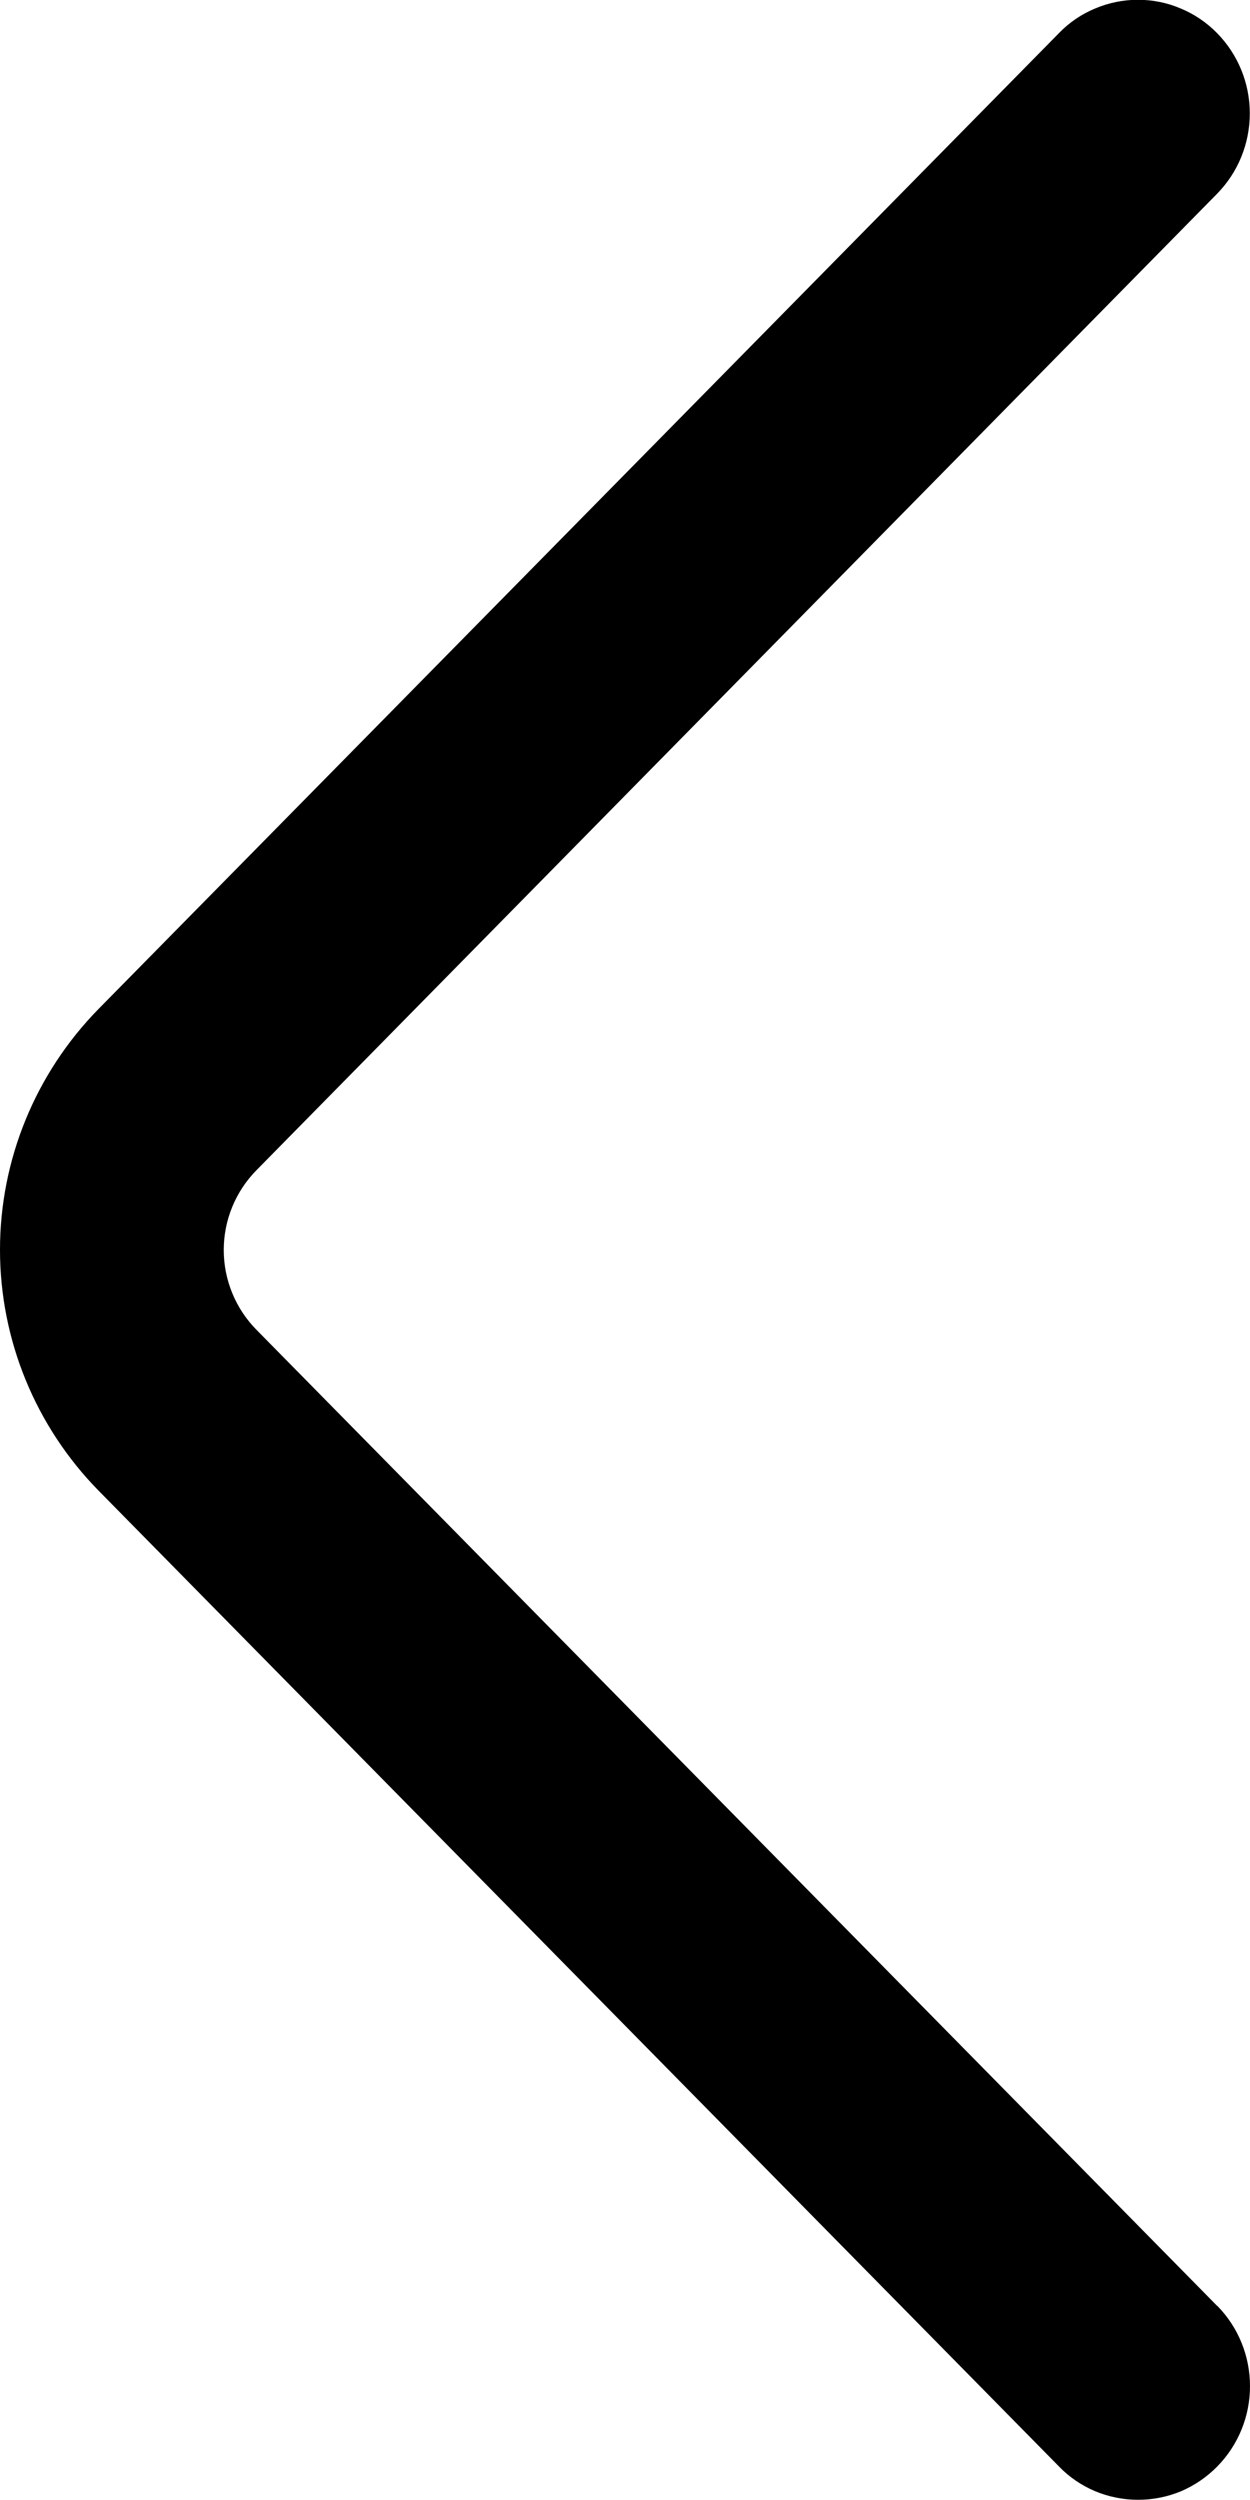 <svg width="6" height="12" viewBox="0 0 6 12" fill="none" xmlns="http://www.w3.org/2000/svg">
<path d="M5.843 11.069L1.232 6.384C1.131 6.282 1.074 6.144 1.074 6C1.074 5.856 1.131 5.718 1.232 5.616L5.842 0.93C5.943 0.827 5.999 0.689 5.999 0.544C5.999 0.4 5.943 0.262 5.842 0.159C5.792 0.108 5.733 0.068 5.668 0.041C5.603 0.013 5.533 -0.001 5.462 -0.001C5.392 -0.001 5.322 0.013 5.256 0.041C5.191 0.068 5.132 0.108 5.083 0.159L0.473 4.843C0.17 5.152 0 5.567 0 5.999C0 6.431 0.17 6.846 0.473 7.155L5.083 11.839C5.132 11.89 5.191 11.93 5.257 11.958C5.322 11.985 5.392 11.999 5.463 11.999C5.534 11.999 5.604 11.985 5.669 11.958C5.734 11.93 5.793 11.89 5.843 11.839C5.944 11.736 6 11.598 6 11.454C6 11.309 5.944 11.171 5.843 11.068" fill="black"/>
</svg>
